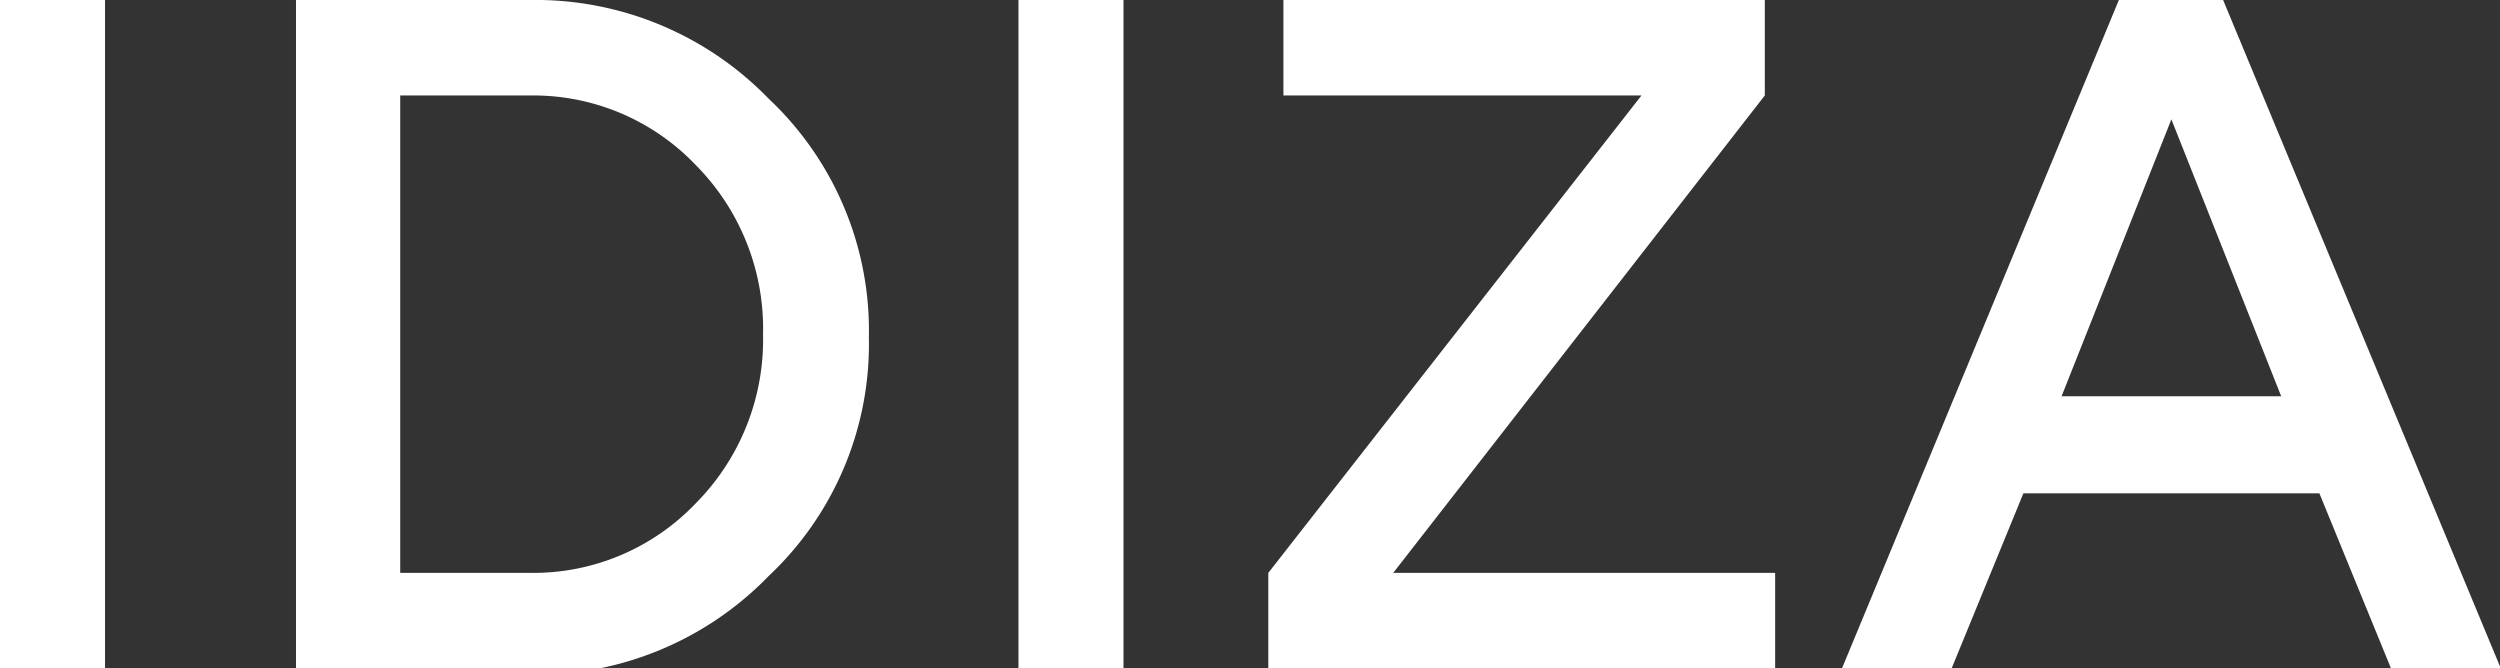 <svg xmlns="http://www.w3.org/2000/svg" viewBox="0 0 31.42 8.4">
  <rect x="0" y="0" width="31.42" height="8.4" fill="#333333" stroke="none"/>
  <g id="Layer_2" data-name="Layer 2">
    <g id="Layer_1-2" data-name="Layer 1">
      <g>
        <path d="M1.2,10.2V1.8H2.52v8.4Z" transform="translate(-1.2 -1.8)" fill="#fff"/>
        <path d="M4.92,1.8H7.86a4.08,4.08,0,0,1,3,1.24,4,4,0,0,1,1.26,3,4,4,0,0,1-1.26,3,4.08,4.08,0,0,1-3,1.24H4.92ZM7.86,3H6.23V9H7.86a2.82,2.82,0,0,0,2.08-.87A2.92,2.92,0,0,0,10.79,6a2.92,2.92,0,0,0-.85-2.13A2.82,2.82,0,0,0,7.86,3Z" transform="translate(-1.2 -1.8)" fill="#fff"/>
        <path d="M14,10.2V1.8h1.32v8.4Z" transform="translate(-1.2 -1.8)" fill="#fff"/>
        <path d="M21.83,3h-4.5V1.8h6.05V3L18.71,9h4.8v1.2H17.14V9Z" transform="translate(-1.2 -1.8)" fill="#fff"/>
        <path d="M24.35,10.2l3.48-8.4h1.31l3.49,8.4H31.25L30.35,8H26.63l-.91,2.22Zm4.14-6.9L27.11,6.78h2.76Z" transform="translate(-1.2 -1.8)" fill="#fff"/>
      </g>
    </g>
  </g>
</svg>
